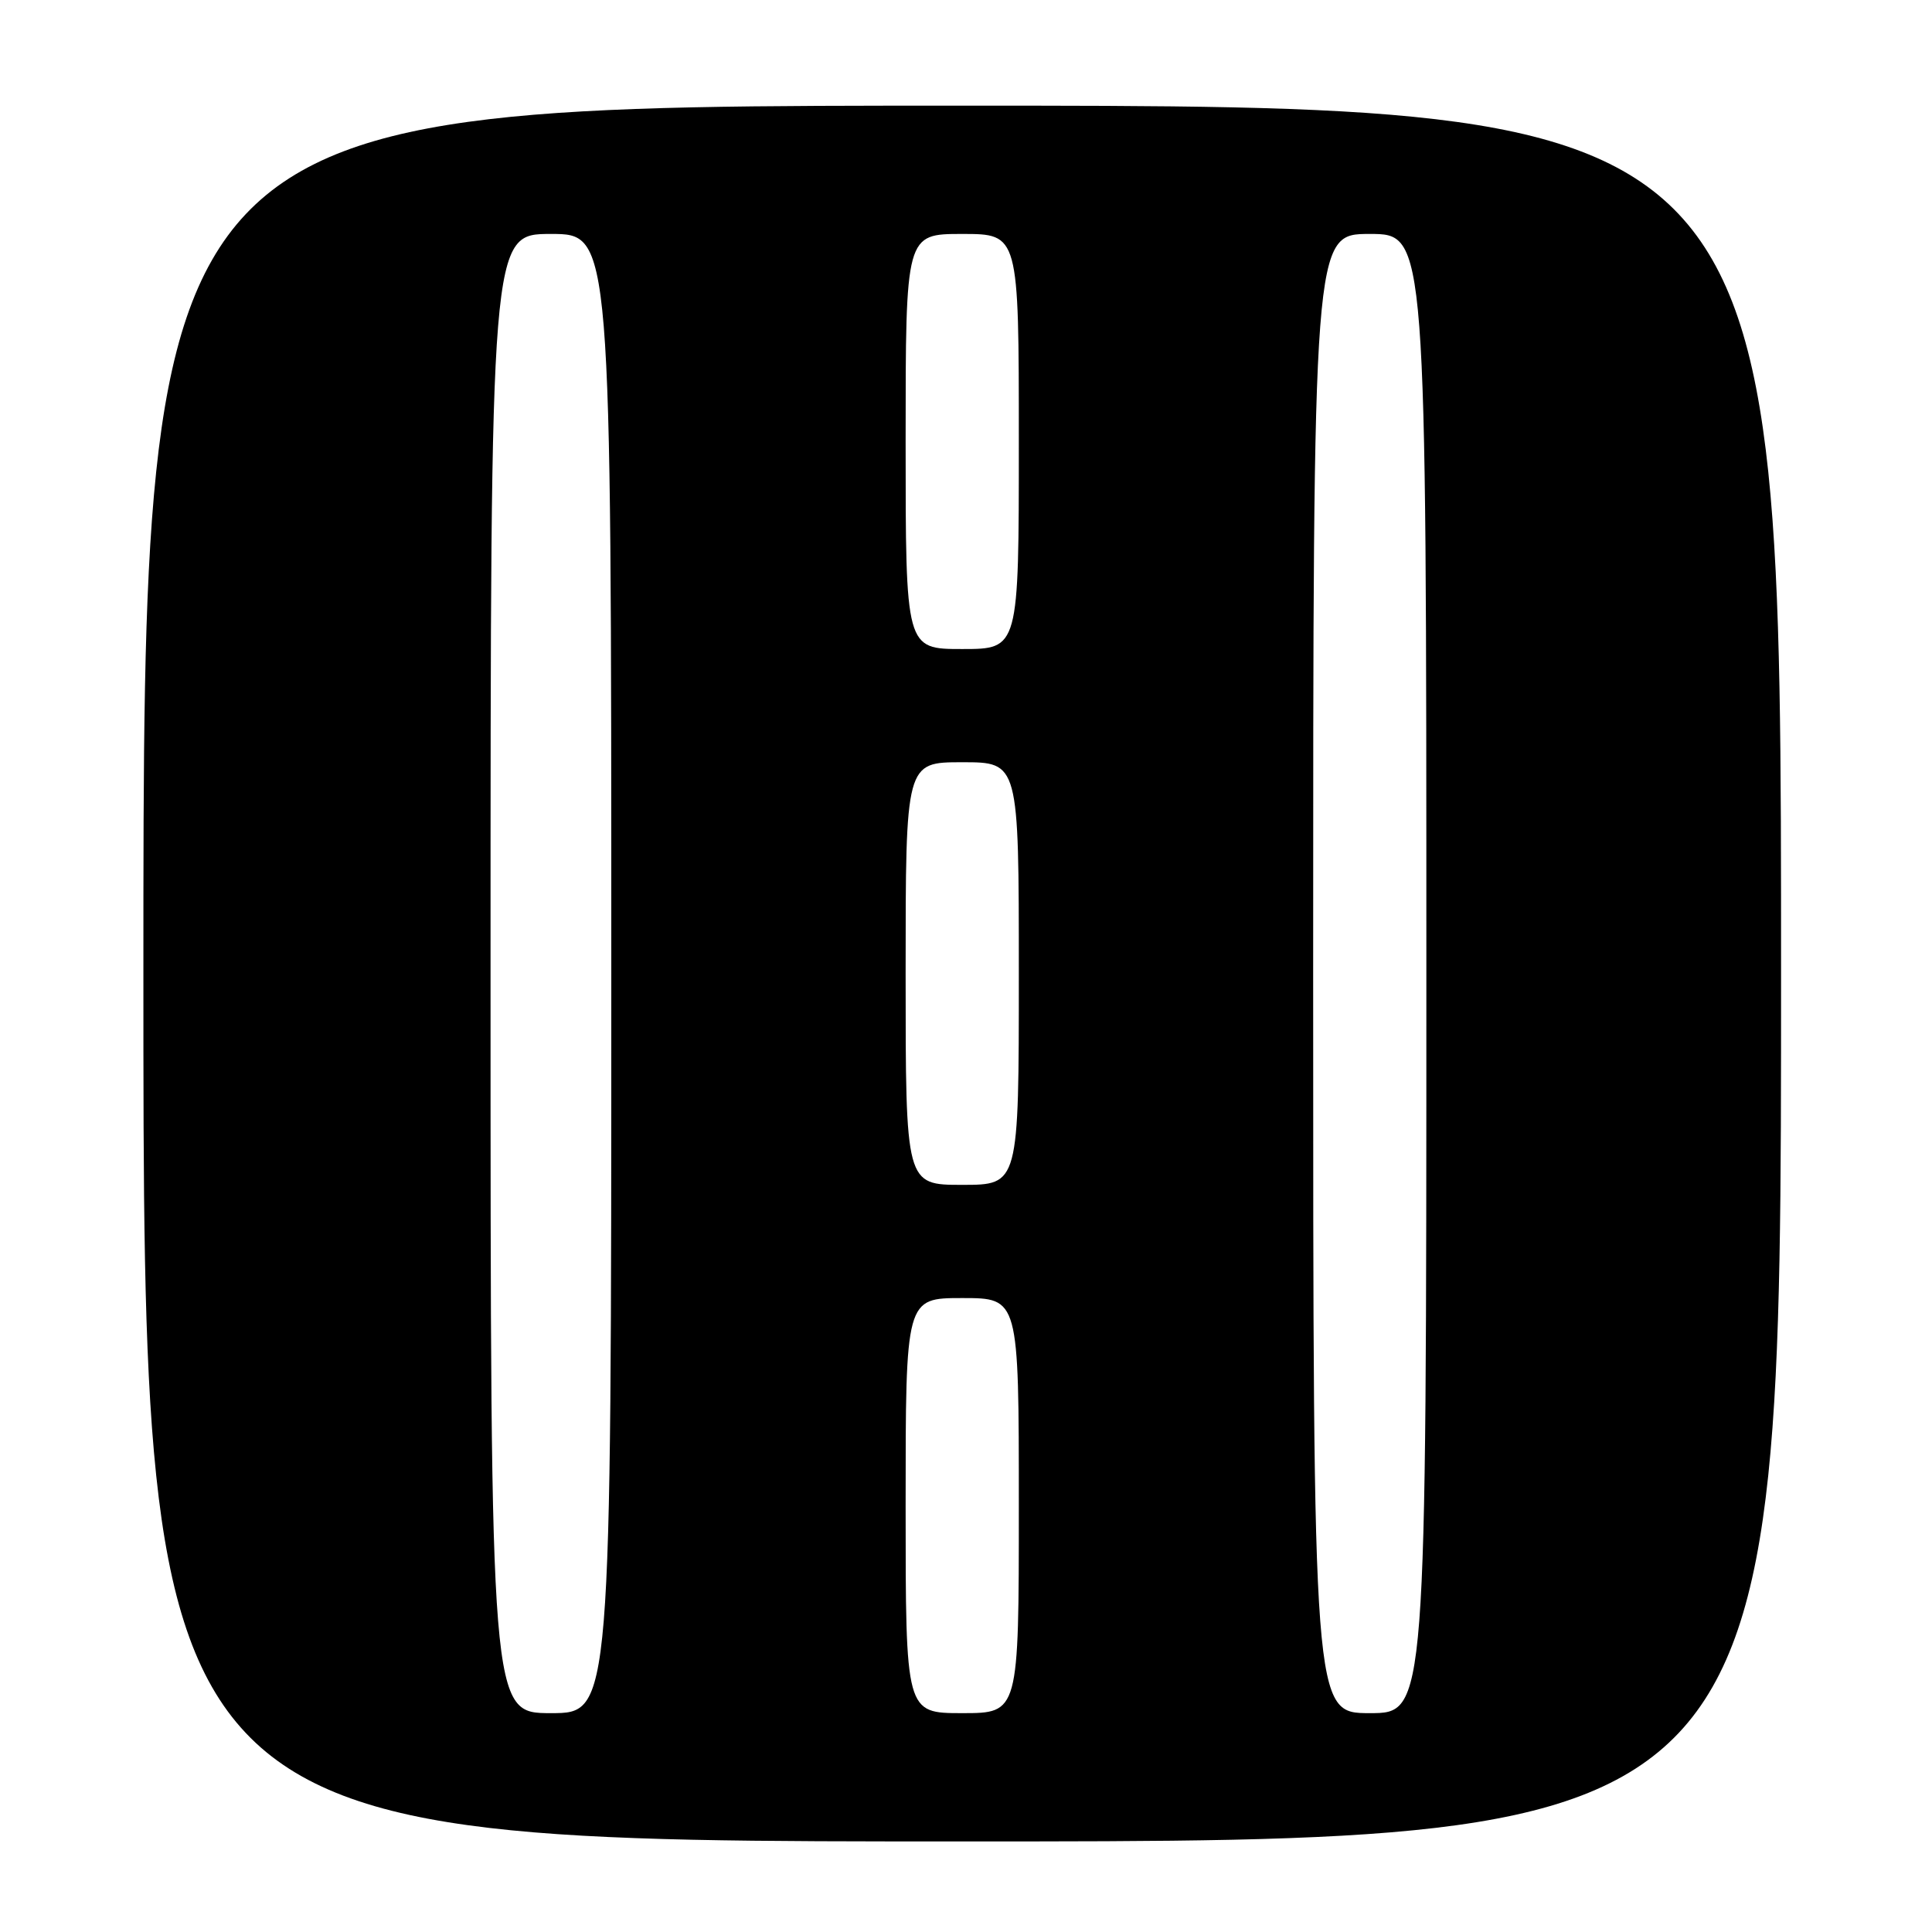 <?xml version="1.0" encoding="UTF-8" standalone="no"?>
<!DOCTYPE svg PUBLIC "-//W3C//DTD SVG 1.1//EN" "http://www.w3.org/Graphics/SVG/1.1/DTD/svg11.dtd" >
<svg xmlns="http://www.w3.org/2000/svg" xmlns:xlink="http://www.w3.org/1999/xlink" version="1.1" viewBox="0 0 256 256">
 <g >
 <path fill="currentColor"
d=" M 236.00 129.00 C 236.00 14.00 236.00 14.00 127.50 14.00 C 19.00 14.00 19.00 14.00 19.00 129.00 C 19.00 244.00 19.00 244.00 127.50 244.00 C 236.00 244.00 236.00 244.00 236.00 129.00 Z  M 65.00 129.00 C 65.00 31.00 65.00 31.00 73.00 31.00 C 81.00 31.00 81.00 31.00 81.00 129.00 C 81.00 227.00 81.00 227.00 73.00 227.00 C 65.00 227.00 65.00 227.00 65.00 129.00 Z  M 120.00 199.50 C 120.00 172.00 120.00 172.00 127.50 172.00 C 135.00 172.00 135.00 172.00 135.00 199.50 C 135.00 227.00 135.00 227.00 127.50 227.00 C 120.00 227.00 120.00 227.00 120.00 199.50 Z  M 174.00 129.00 C 174.00 31.00 174.00 31.00 181.50 31.00 C 189.00 31.00 189.00 31.00 189.00 129.00 C 189.00 227.00 189.00 227.00 181.50 227.00 C 174.00 227.00 174.00 227.00 174.00 129.00 Z  M 120.00 129.00 C 120.00 101.00 120.00 101.00 127.50 101.00 C 135.00 101.00 135.00 101.00 135.00 129.00 C 135.00 157.00 135.00 157.00 127.50 157.00 C 120.00 157.00 120.00 157.00 120.00 129.00 Z  M 120.00 58.50 C 120.00 31.00 120.00 31.00 127.50 31.00 C 135.00 31.00 135.00 31.00 135.00 58.50 C 135.00 86.00 135.00 86.00 127.50 86.00 C 120.00 86.00 120.00 86.00 120.00 58.50 Z "/>
</g>
</svg>
